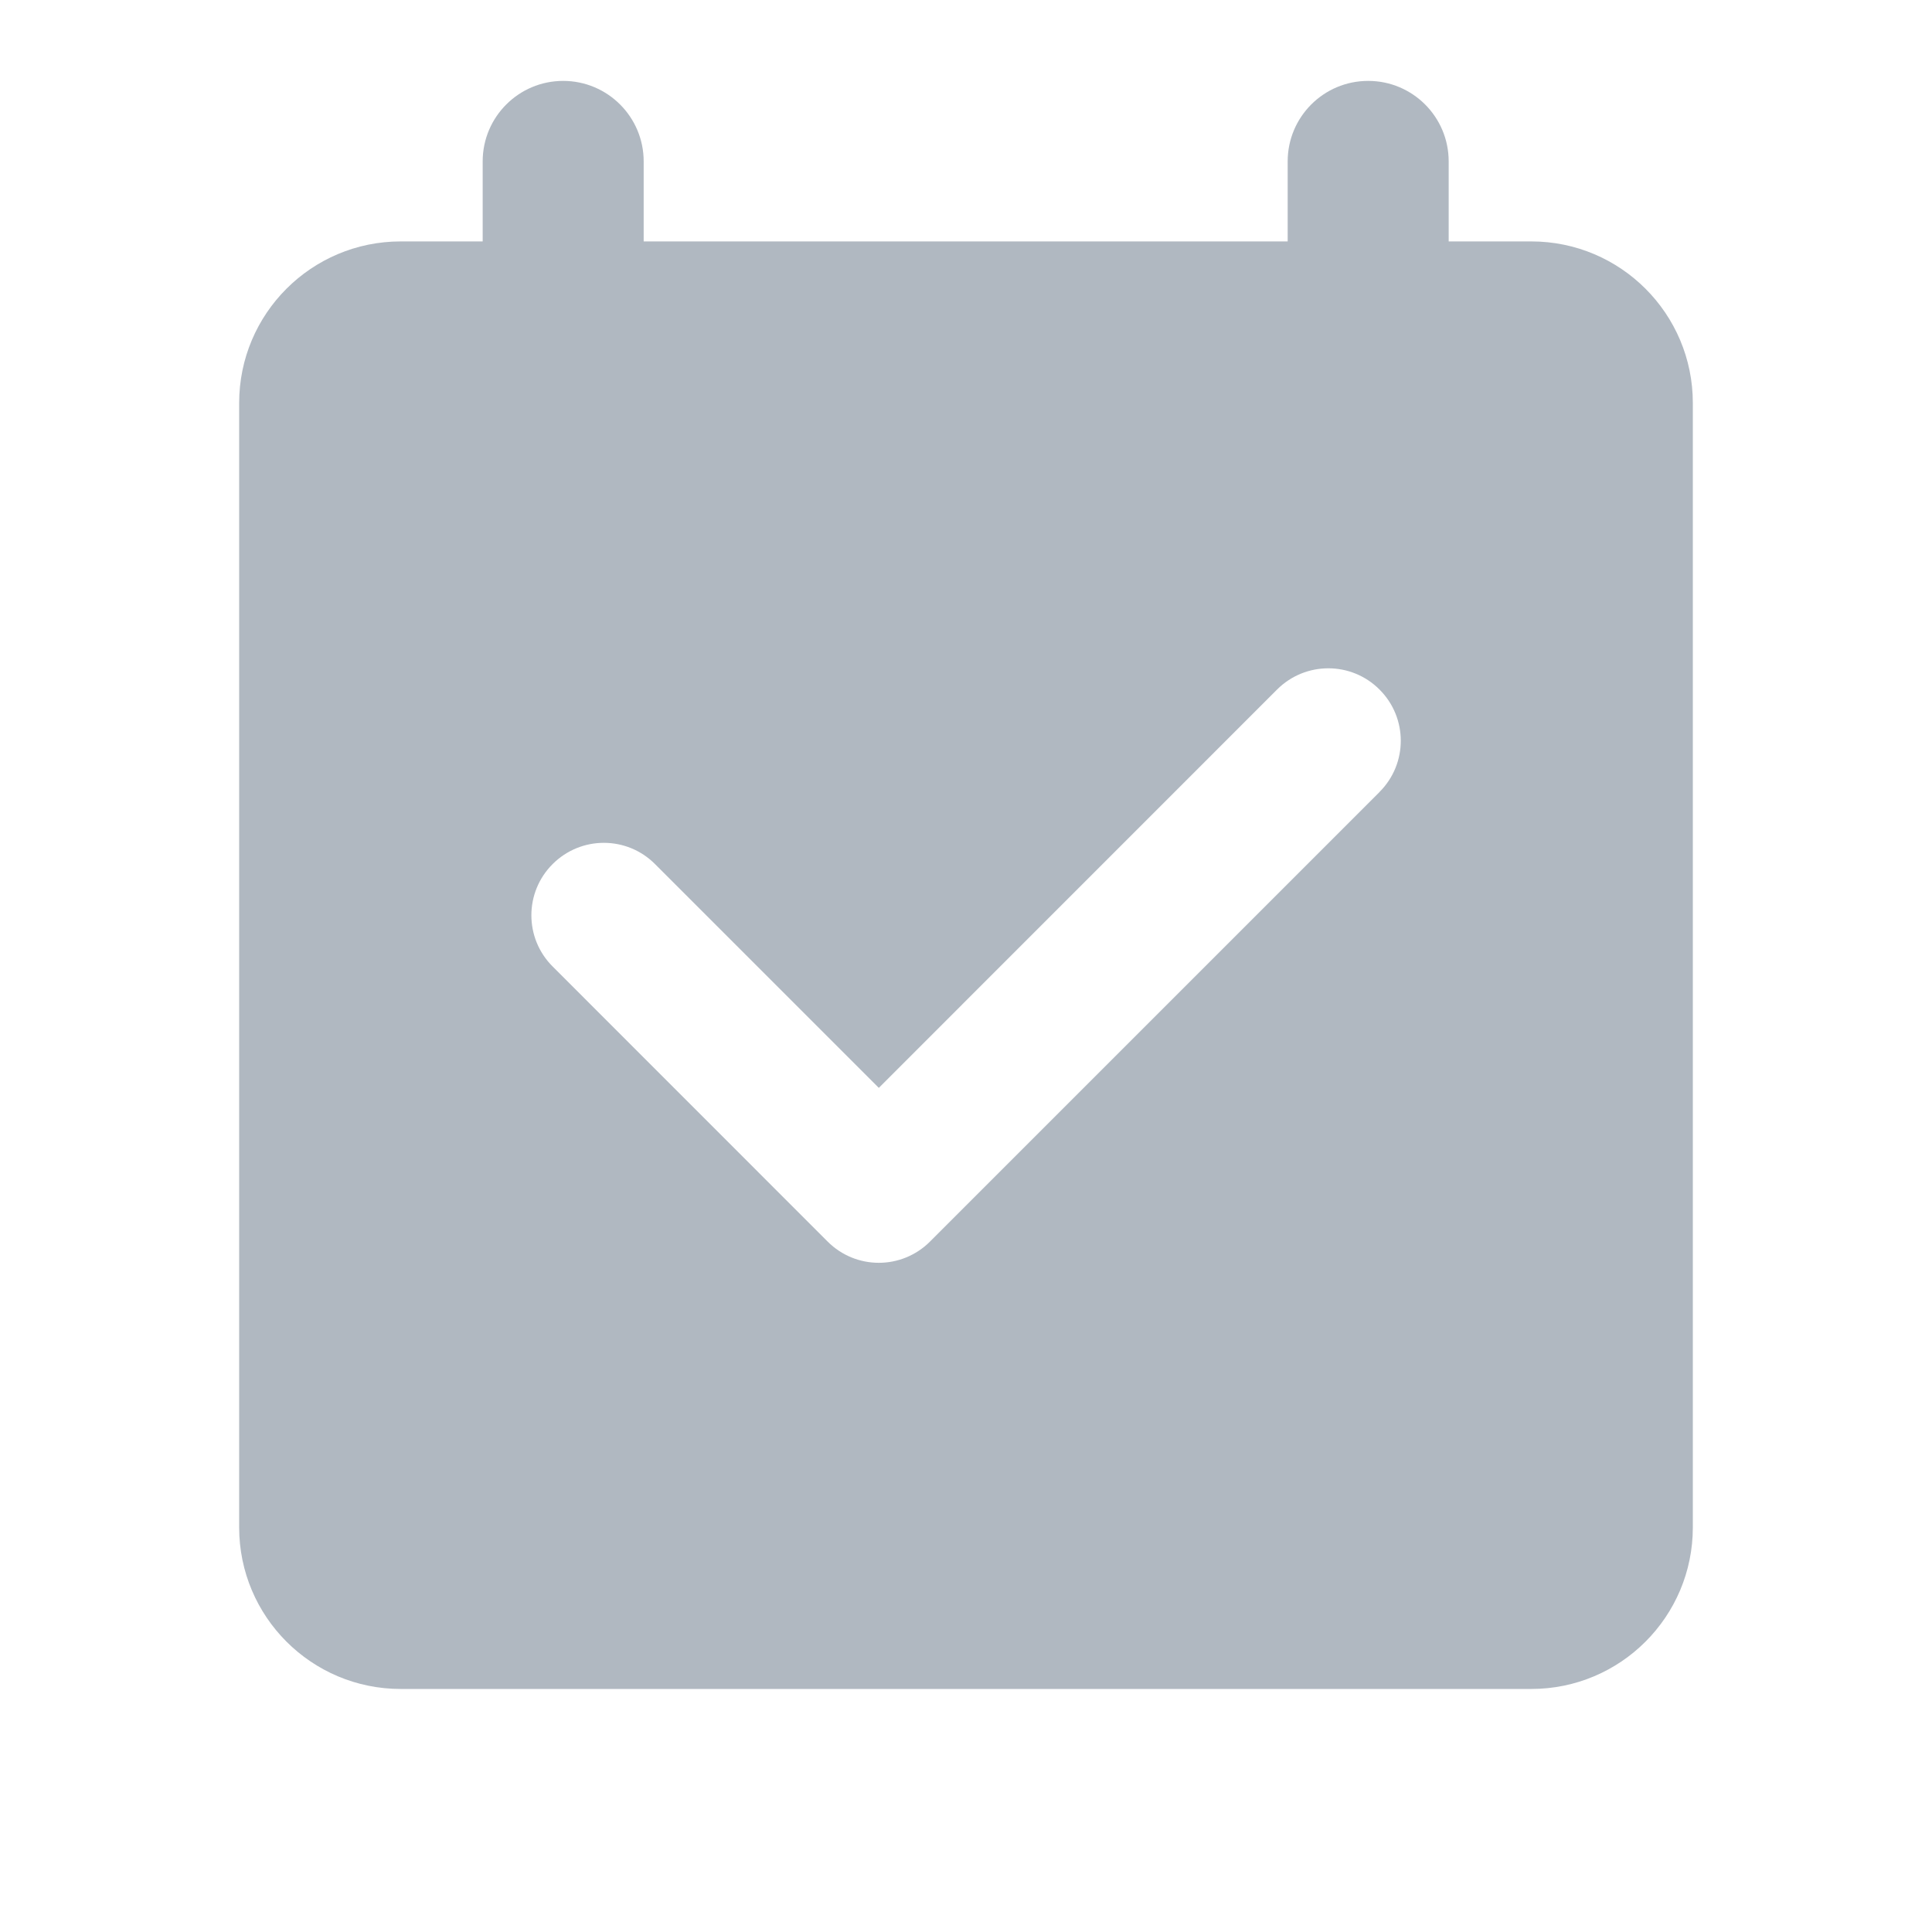 <svg viewBox="0 0 24 24" xmlns="http://www.w3.org/2000/svg">
<path d='m19.022 2.999h-1.026v-.994c0-.552-.447-1-1-1s-1 .448-1 1v.994h-8v-.994c0-.552-.448-1-1-1s-1 .448-1 1v.994h-1.018c-1.108 0-2.007.898-2.007 2.007v13.968c0 1.108.898 2.007 2.007 2.007h14.044c1.109 0 2.007-.899 2.007-2.007v-13.968c0-1.108-.898-2.007-2.007-2.007zm-1.885 6.84-5.584 5.584c-.176.176-.406.264-.636.264s-.46-.088-.636-.264l-3.416-3.417c-.352-.351-.352-.921 0-1.272.352-.352.921-.352 1.272 0l2.78 2.78 4.947-4.948c.352-.352.922-.352 1.273 0 .352.351.352.921 0 1.272z' fill='#B0B8C1' fillRule='evenodd'></path>
</svg>